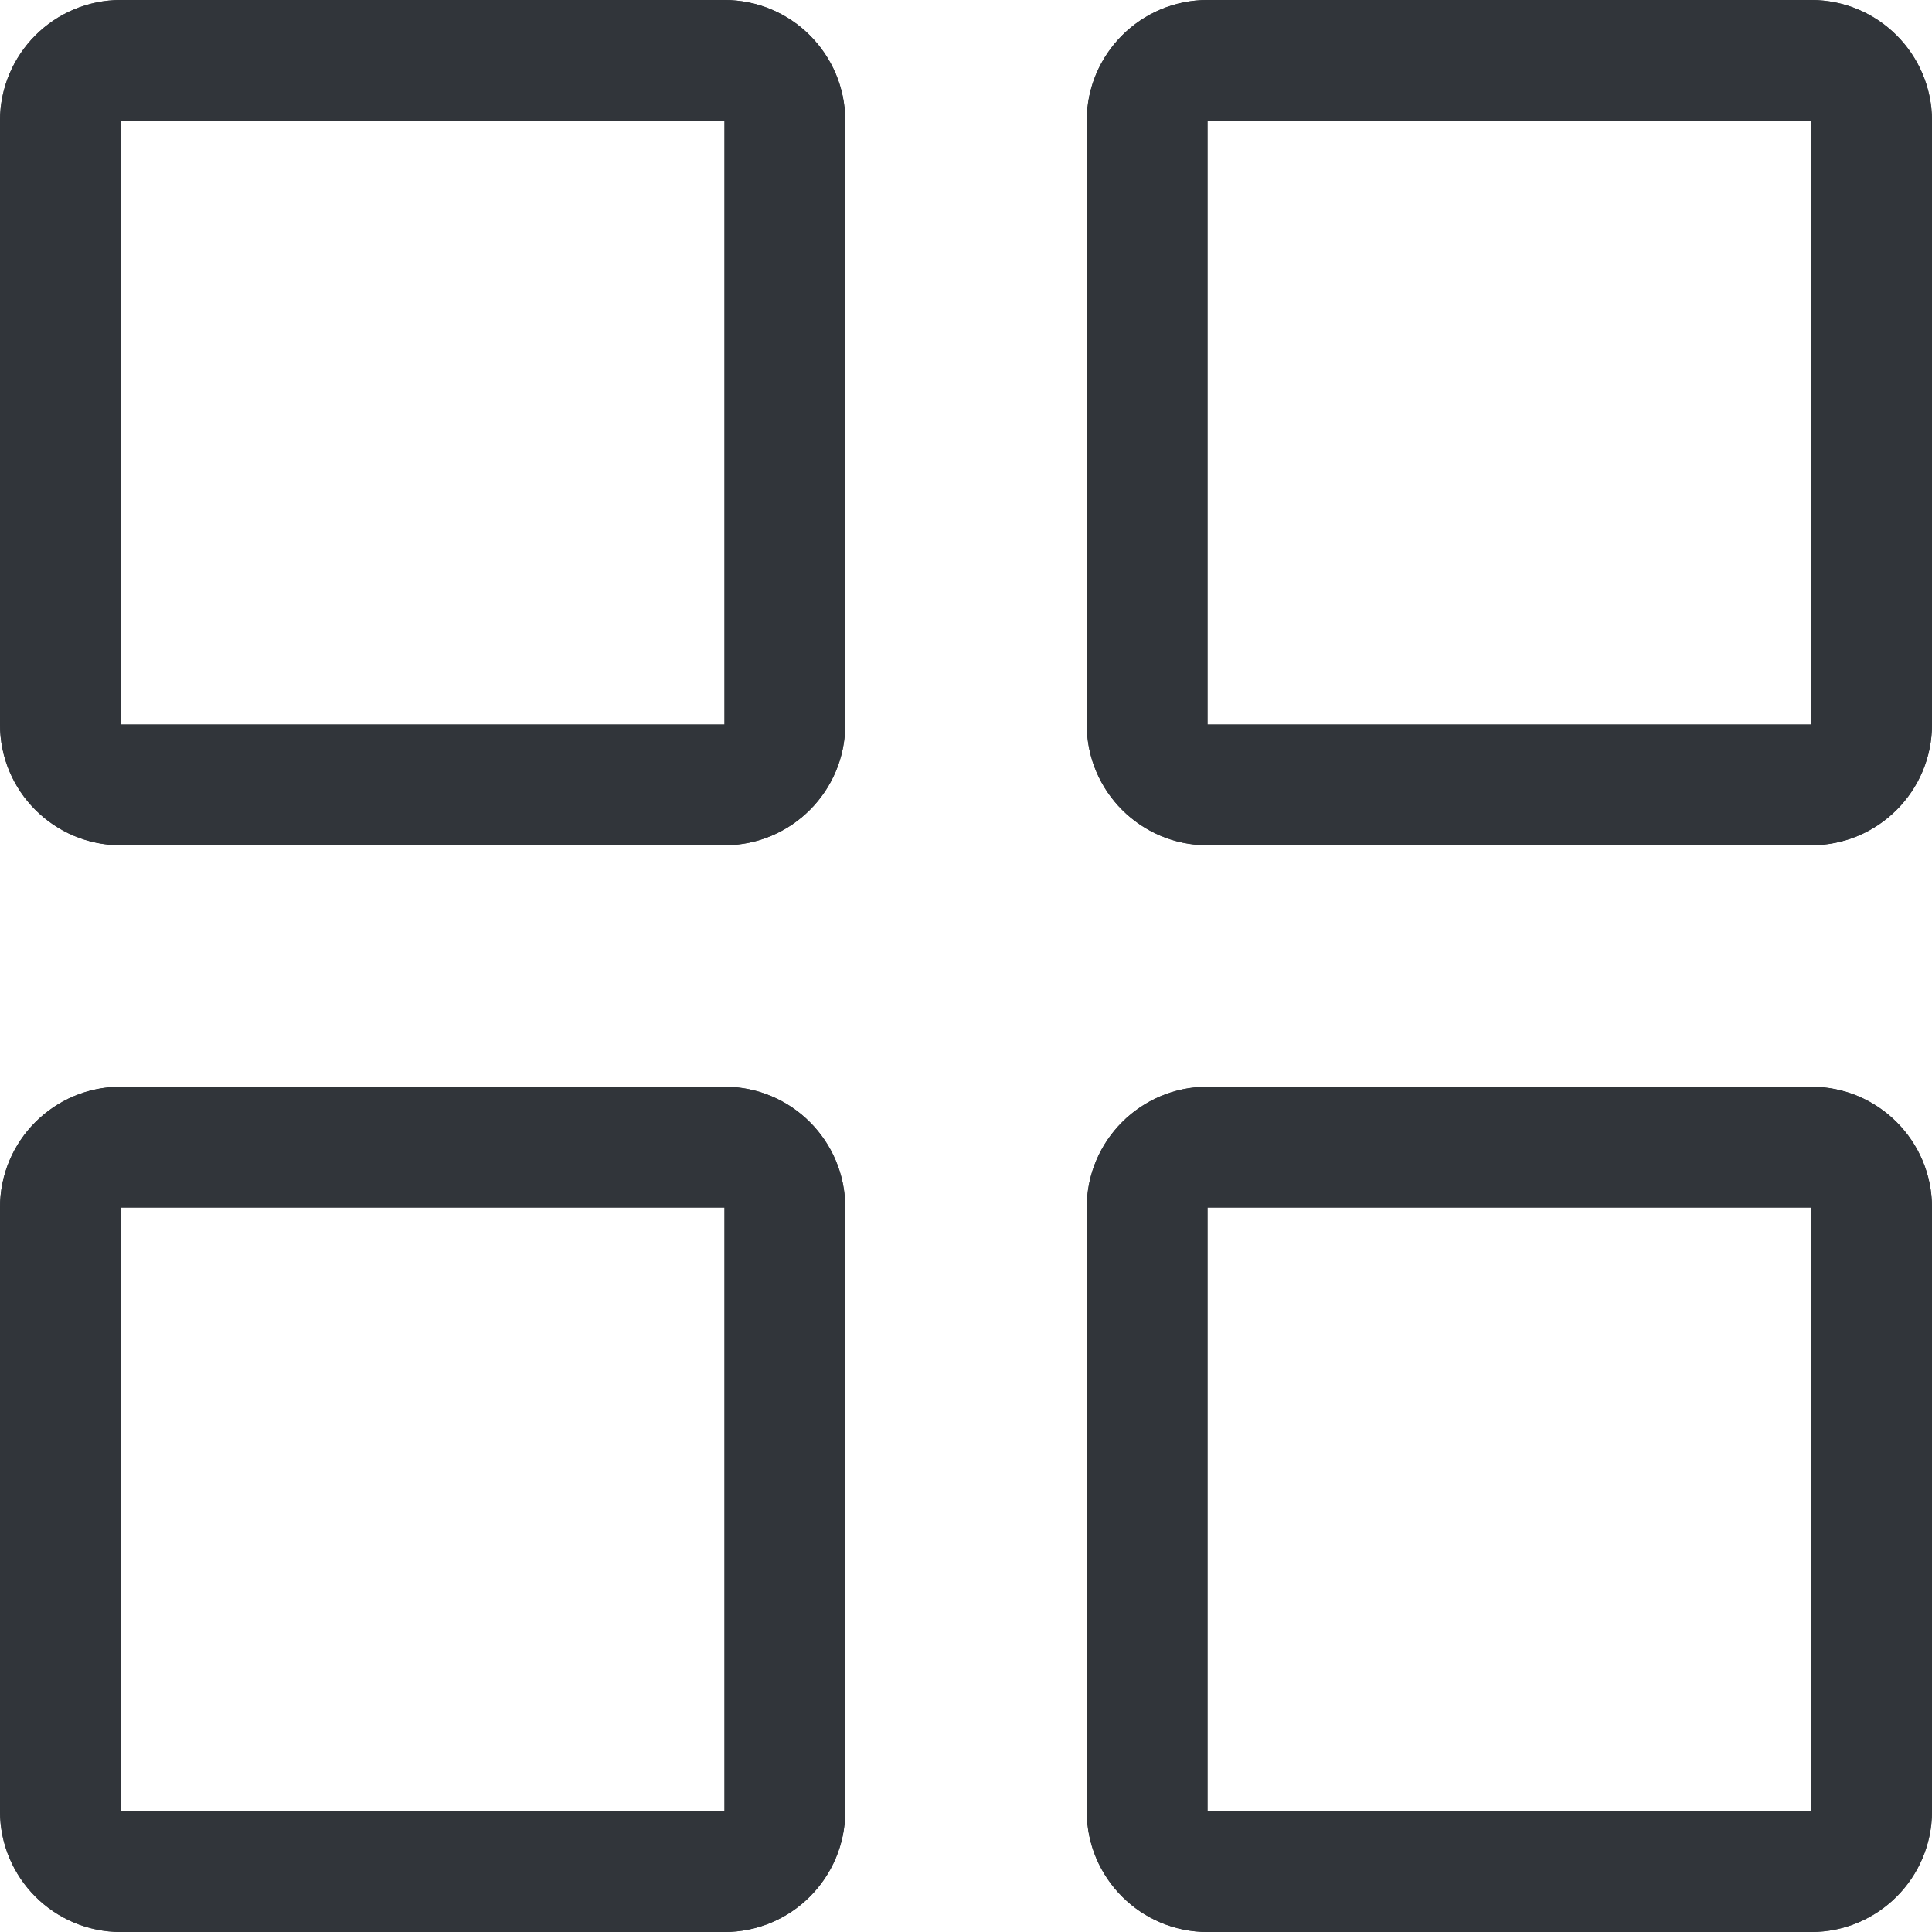 <?xml version="1.0" encoding="UTF-8" standalone="no"?>
<!-- Created with Inkscape (http://www.inkscape.org/) -->

<svg
   xmlns:dc="http://purl.org/dc/elements/1.1/"
   xmlns:cc="http://creativecommons.org/ns#"
   xmlns:rdf="http://www.w3.org/1999/02/22-rdf-syntax-ns#"
   xmlns:svg="http://www.w3.org/2000/svg"
   xmlns="http://www.w3.org/2000/svg"
   xmlns:sodipodi="http://sodipodi.sourceforge.net/DTD/sodipodi-0.dtd"
   xmlns:inkscape="http://www.inkscape.org/namespaces/inkscape"
   width="48"
   height="48"
   id="svg6050"
   version="1.1"
   inkscape:version="0.91 r13725"
   viewBox="0 0 48 48"
   sodipodi:docname="tile_view.svg">
  <defs
     id="defs6052" />
  <sodipodi:namedview
     id="base"
     pagecolor="#ffffff"
     bordercolor="#666666"
     borderopacity="1.0"
     inkscape:pageopacity="0.0"
     inkscape:pageshadow="2"
     inkscape:zoom="7"
     inkscape:cx="30.437678"
     inkscape:cy="23.054"
     inkscape:current-layer="layer1"
     showgrid="true"
     inkscape:grid-bbox="true"
     inkscape:document-units="px"
     inkscape:window-width="1086"
     inkscape:window-height="1001"
     inkscape:window-x="772"
     inkscape:window-y="0"
     inkscape:window-maximized="0" />
  <g
     id="layer1"
     inkscape:label="Layer 1"
     inkscape:groupmode="layer">
    <path
       d="M 18,3 3,3 3,18 18,18 18,3 Z M 18,21 3,21 C 1.344,21 -4.9999999e-8,19.656 -4.9999999e-8,18 l 0,-15 C -4.9999999e-8,1.343 1.344,0 3,0 l 15,0 c 1.657,0 3,1.343 3,3 l 0,15 c 0,1.656 -1.343,3 -3,3 m 0,9 -15,0 0,15 15,0 0,-15 z M 18,48 3,48 C 1.344,48 -4.9999999e-8,46.656 -4.9999999e-8,45 l 0,-15 C -4.9999999e-8,28.343 1.344,27 3,27 l 15,0 c 1.657,0 3,1.343 3,3 l 0,15 c 0,1.656 -1.343,3 -3,3 M 45,3 30,3 30,18 45,18 45,3 Z m 0,18 -15,0 c -1.656,0 -3,-1.344 -3,-3 L 27,3 c 0,-1.657 1.344,-3 3,-3 l 15,0 c 1.657,0 3,1.343 3,3 l 0,15 c 0,1.656 -1.343,3 -3,3 m 0,9 -15,0 0,15 15,0 0,-15 z m 0,18 -15,0 c -1.656,0 -3,-1.344 -3,-3 l 0,-15 c 0,-1.657 1.344,-3 3,-3 l 15,0 c 1.657,0 3,1.343 3,3 l 0,15 c 0,1.656 -1.343,3 -3,3"
       style="fill:#31353a;fill-opacity:1;fill-rule:evenodd;stroke:none"
       id="path3986"
       inkscape:connector-curvature="0" />
    <path
       d="M 18,3 3,3 3,18 18,18 18,3 Z M 18,21 3,21 C 1.344,21 -4.9999999e-8,19.656 -4.9999999e-8,18 l 0,-15 C -4.9999999e-8,1.343 1.344,0 3,0 l 15,0 c 1.657,0 3,1.343 3,3 l 0,15 c 0,1.656 -1.343,3 -3,3 m 0,9 -15,0 0,15 15,0 0,-15 z M 18,48 3,48 C 1.344,48 -4.9999999e-8,46.656 -4.9999999e-8,45 l 0,-15 C -4.9999999e-8,28.343 1.344,27 3,27 l 15,0 c 1.657,0 3,1.343 3,3 l 0,15 c 0,1.656 -1.343,3 -3,3 M 45,3 30,3 30,18 45,18 45,3 Z m 0,18 -15,0 c -1.656,0 -3,-1.344 -3,-3 L 27,3 c 0,-1.657 1.344,-3 3,-3 l 15,0 c 1.657,0 3,1.343 3,3 l 0,15 c 0,1.656 -1.343,3 -3,3 m 0,9 -15,0 0,15 15,0 0,-15 z m 0,18 -15,0 c -1.656,0 -3,-1.344 -3,-3 l 0,-15 c 0,-1.657 1.344,-3 3,-3 l 15,0 c 1.657,0 3,1.343 3,3 l 0,15 c 0,1.656 -1.343,3 -3,3"
       style="fill:#31353a;fill-opacity:1;fill-rule:evenodd;stroke:none"
       id="path5660"
       inkscape:connector-curvature="0" />
  </g>
</svg>
